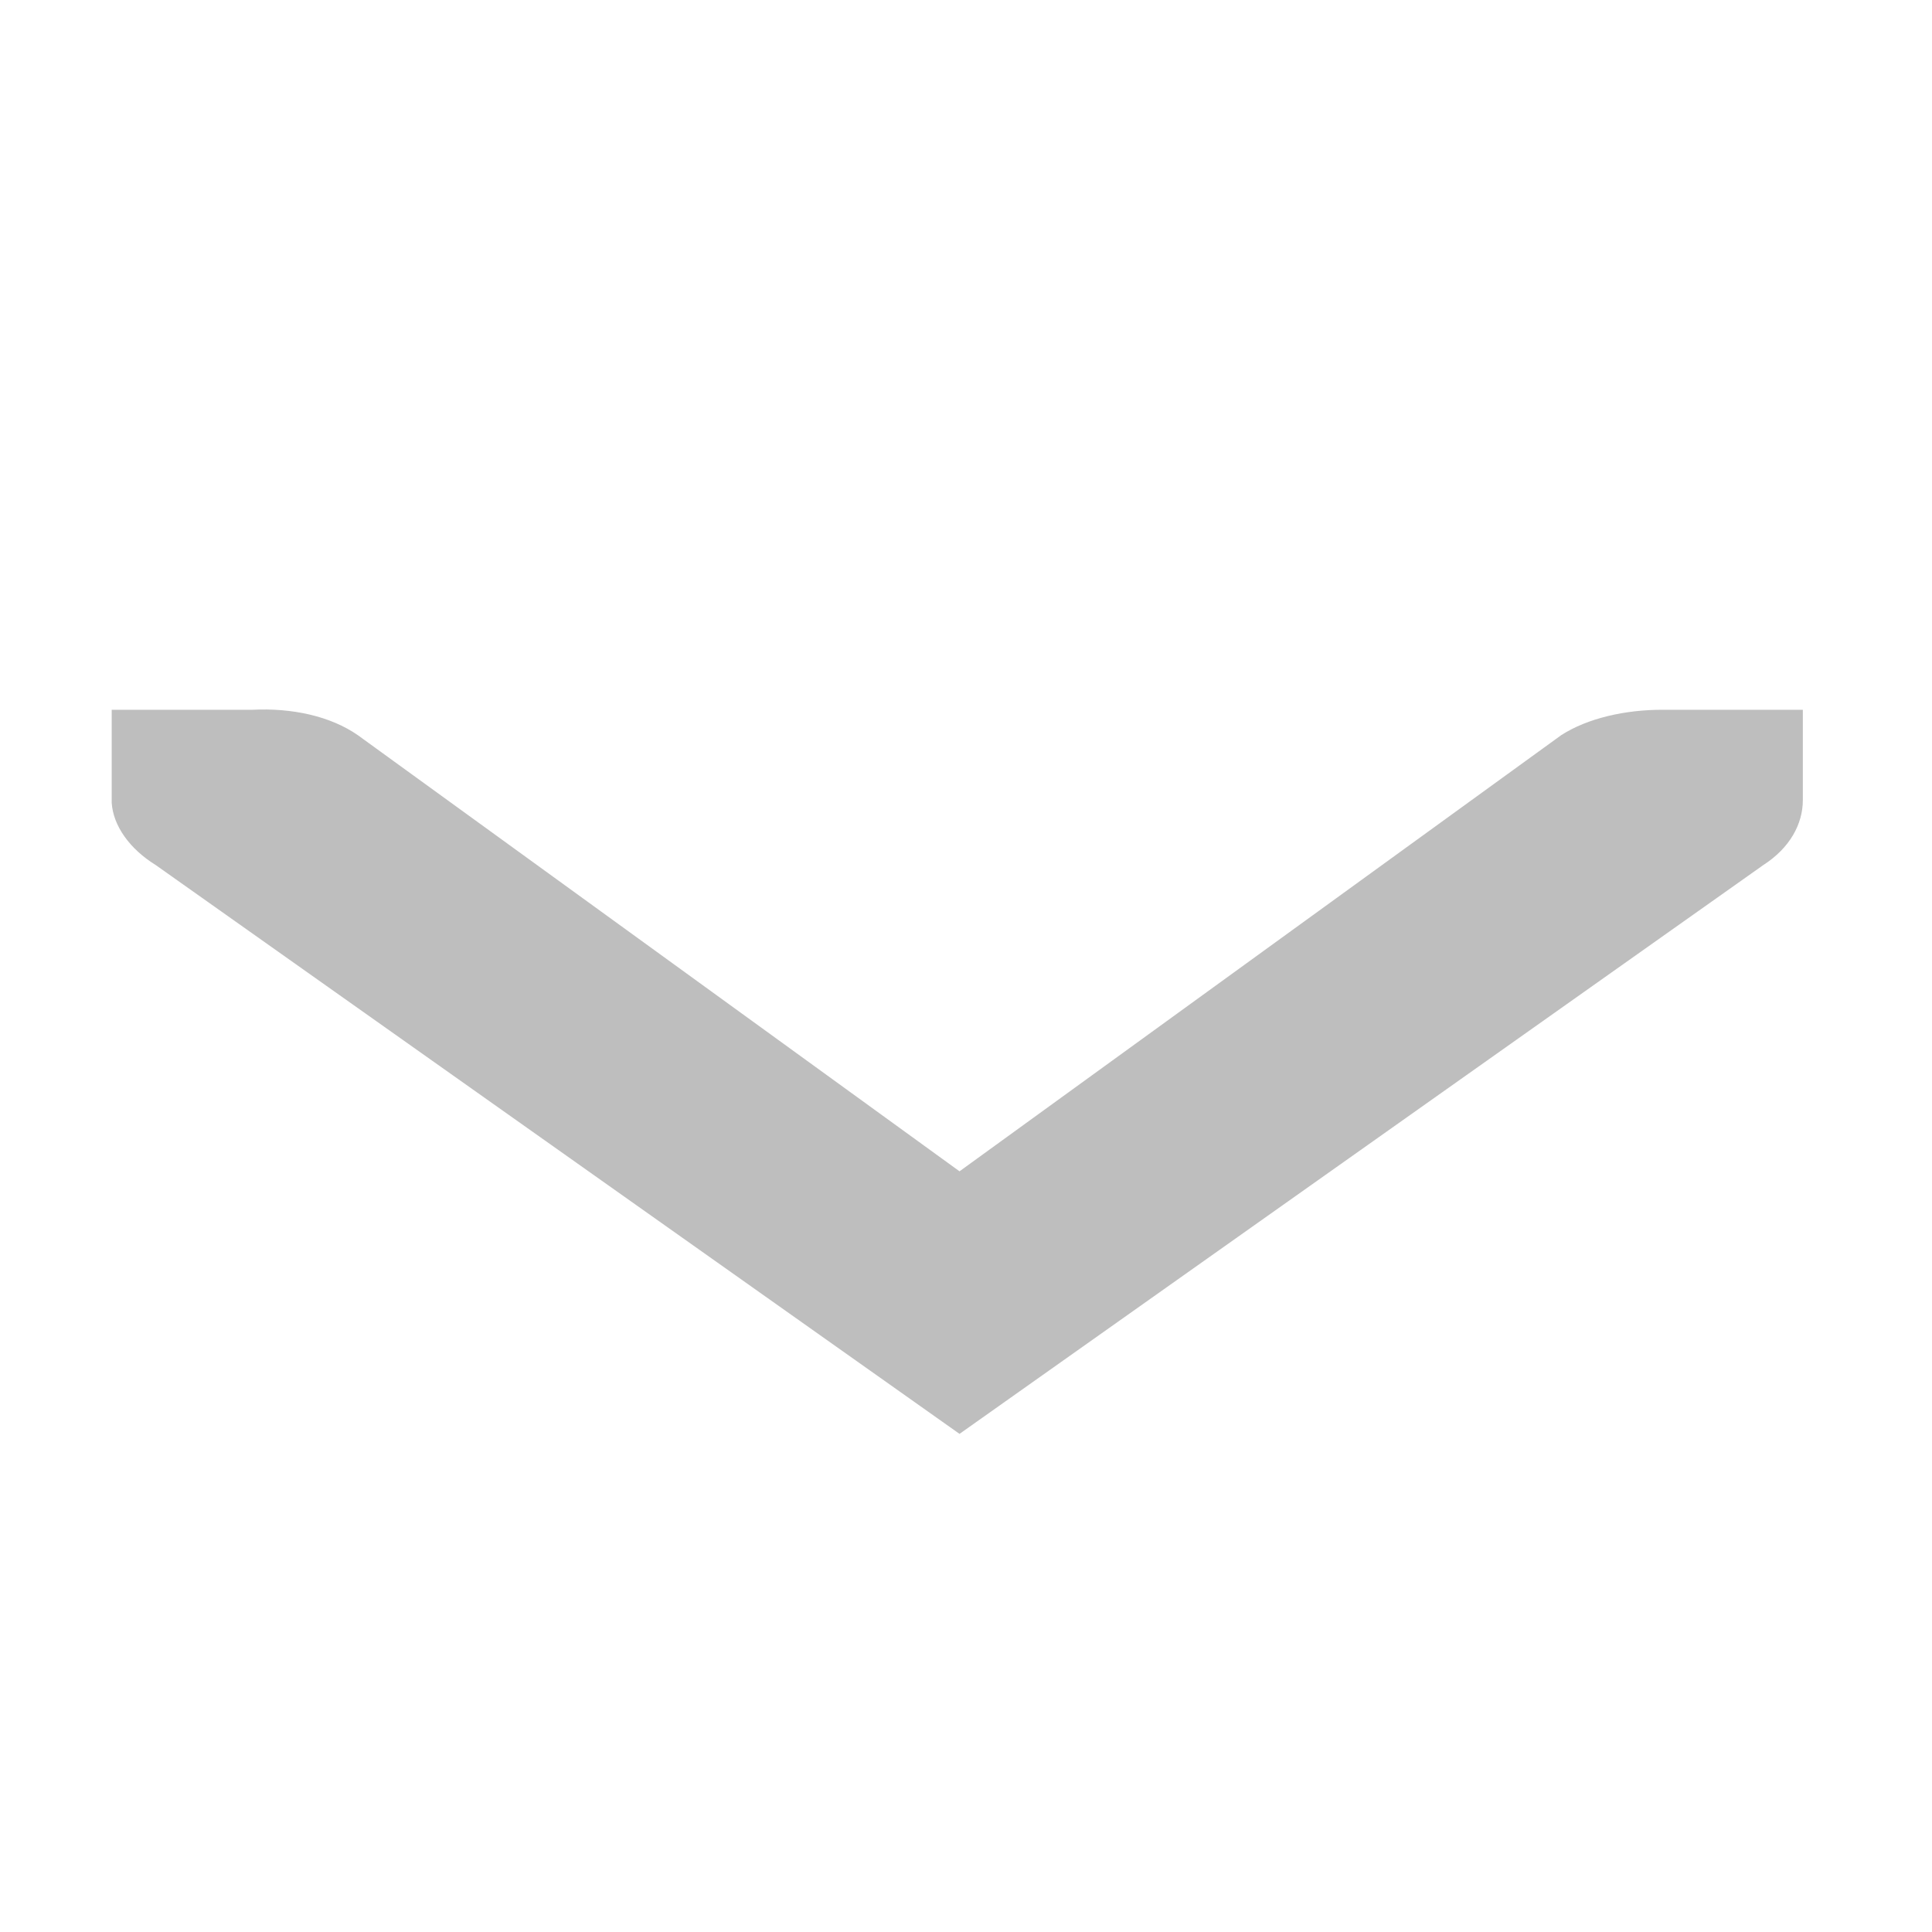 <svg version="1.1" viewBox="0 0 16 16" xmlns="http://www.w3.org/2000/svg">
 <g transform="matrix(-1.164 0 0 .748 227.94 -555.87)" style="fill:#bebebe">
  <path d="m195.03 751v1c-1e-3 0.011 1e-3 0.021 0 0.031-0.011 0.255-0.128 0.51-0.313 0.688l-5.719 6.298-5.719-6.298c-0.188-0.188-0.281-0.453-0.281-0.719v-1h1c0.265 0 0.531 0.093 0.719 0.281l4.281 4.829 4.281-4.829c0.195-0.211 0.469-0.303 0.75-0.281z" style="color:#bebebe"/>
 </g>
</svg>
